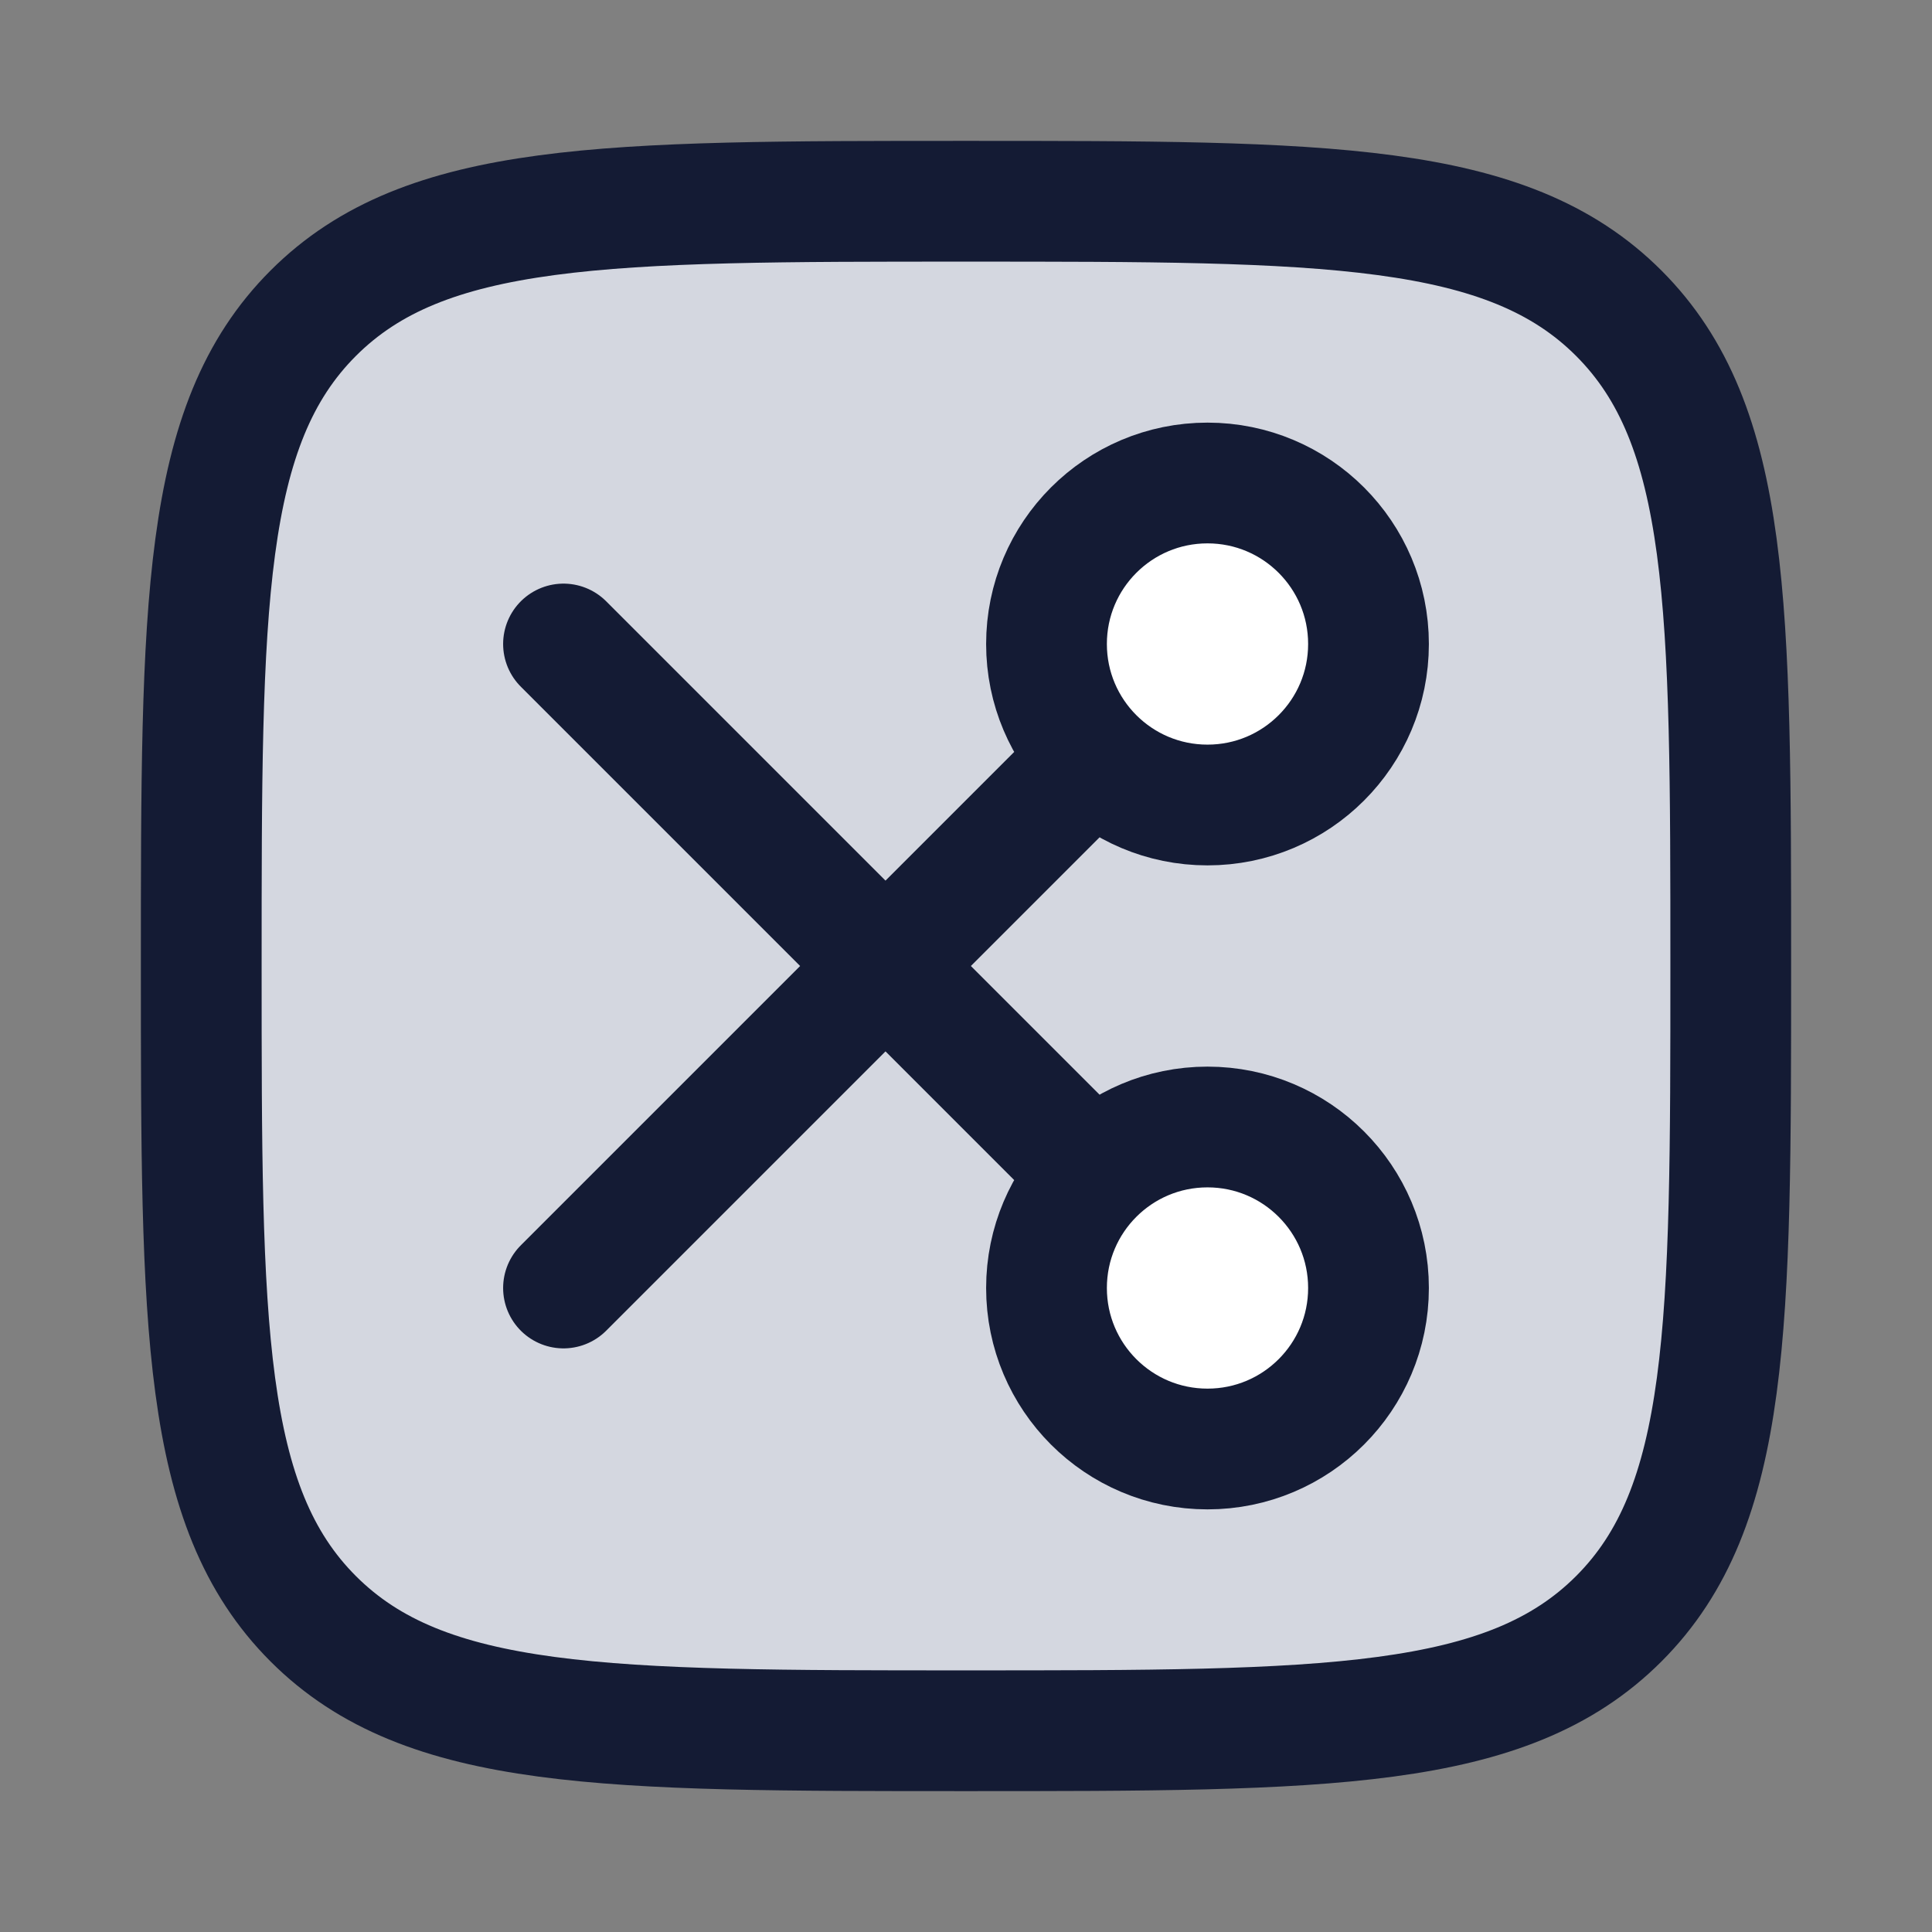 <svg width="24" height="24" viewBox="0 0 24 24" fill="none" xmlns="http://www.w3.org/2000/svg">
<rect x="0" y="0" width="24" height="24" fill="#808080" stroke="none"/>
<path d="M2.5 12C2.5 7.522 2.5 5.282 3.891 3.891C5.282 2.5 7.522 2.5 12 2.5C16.478 2.5 18.718 2.5 20.109 3.891C21.5 5.282 21.5 7.522 21.5 12C21.5 16.478 21.5 18.718 20.109 20.109C18.718 21.5 16.478 21.5 12 21.5C7.522 21.5 5.282 21.5 3.891 20.109C2.5 18.718 2.5 16.478 2.5 12Z" fill="#D4D7E0"/>
<path d="M17 8C17 9.105 16.105 10 15 10C13.895 10 13 9.105 13 8C13 6.895 13.895 6 15 6C16.105 6 17 6.895 17 8Z" fill="white"/>
<path d="M17 16C17 17.105 16.105 18 15 18C13.895 18 13 17.105 13 16C13 14.895 13.895 14 15 14C16.105 14 17 14.895 17 16Z" fill="white"/>
<path d="M2.5 12C2.5 7.522 2.5 5.282 3.891 3.891C5.282 2.5 7.522 2.5 12 2.5C16.478 2.5 18.718 2.5 20.109 3.891C21.5 5.282 21.5 7.522 21.5 12C21.5 16.478 21.5 18.718 20.109 20.109C18.718 21.5 16.478 21.5 12 21.5C7.522 21.5 5.282 21.5 3.891 20.109C2.5 18.718 2.5 16.478 2.5 12Z" stroke="#141B34" stroke-width="1.5"/>
<path d="M13.5 9.5L11 12M11 12L7 16M11 12L13.5 14.5M11 12L7 8M17 8C17 9.105 16.105 10 15 10C13.895 10 13 9.105 13 8C13 6.895 13.895 6 15 6C16.105 6 17 6.895 17 8ZM17 16C17 17.105 16.105 18 15 18C13.895 18 13 17.105 13 16C13 14.895 13.895 14 15 14C16.105 14 17 14.895 17 16Z" stroke="#141B34" stroke-width="1.5" stroke-linecap="round" stroke-linejoin="round"/>
</svg>
